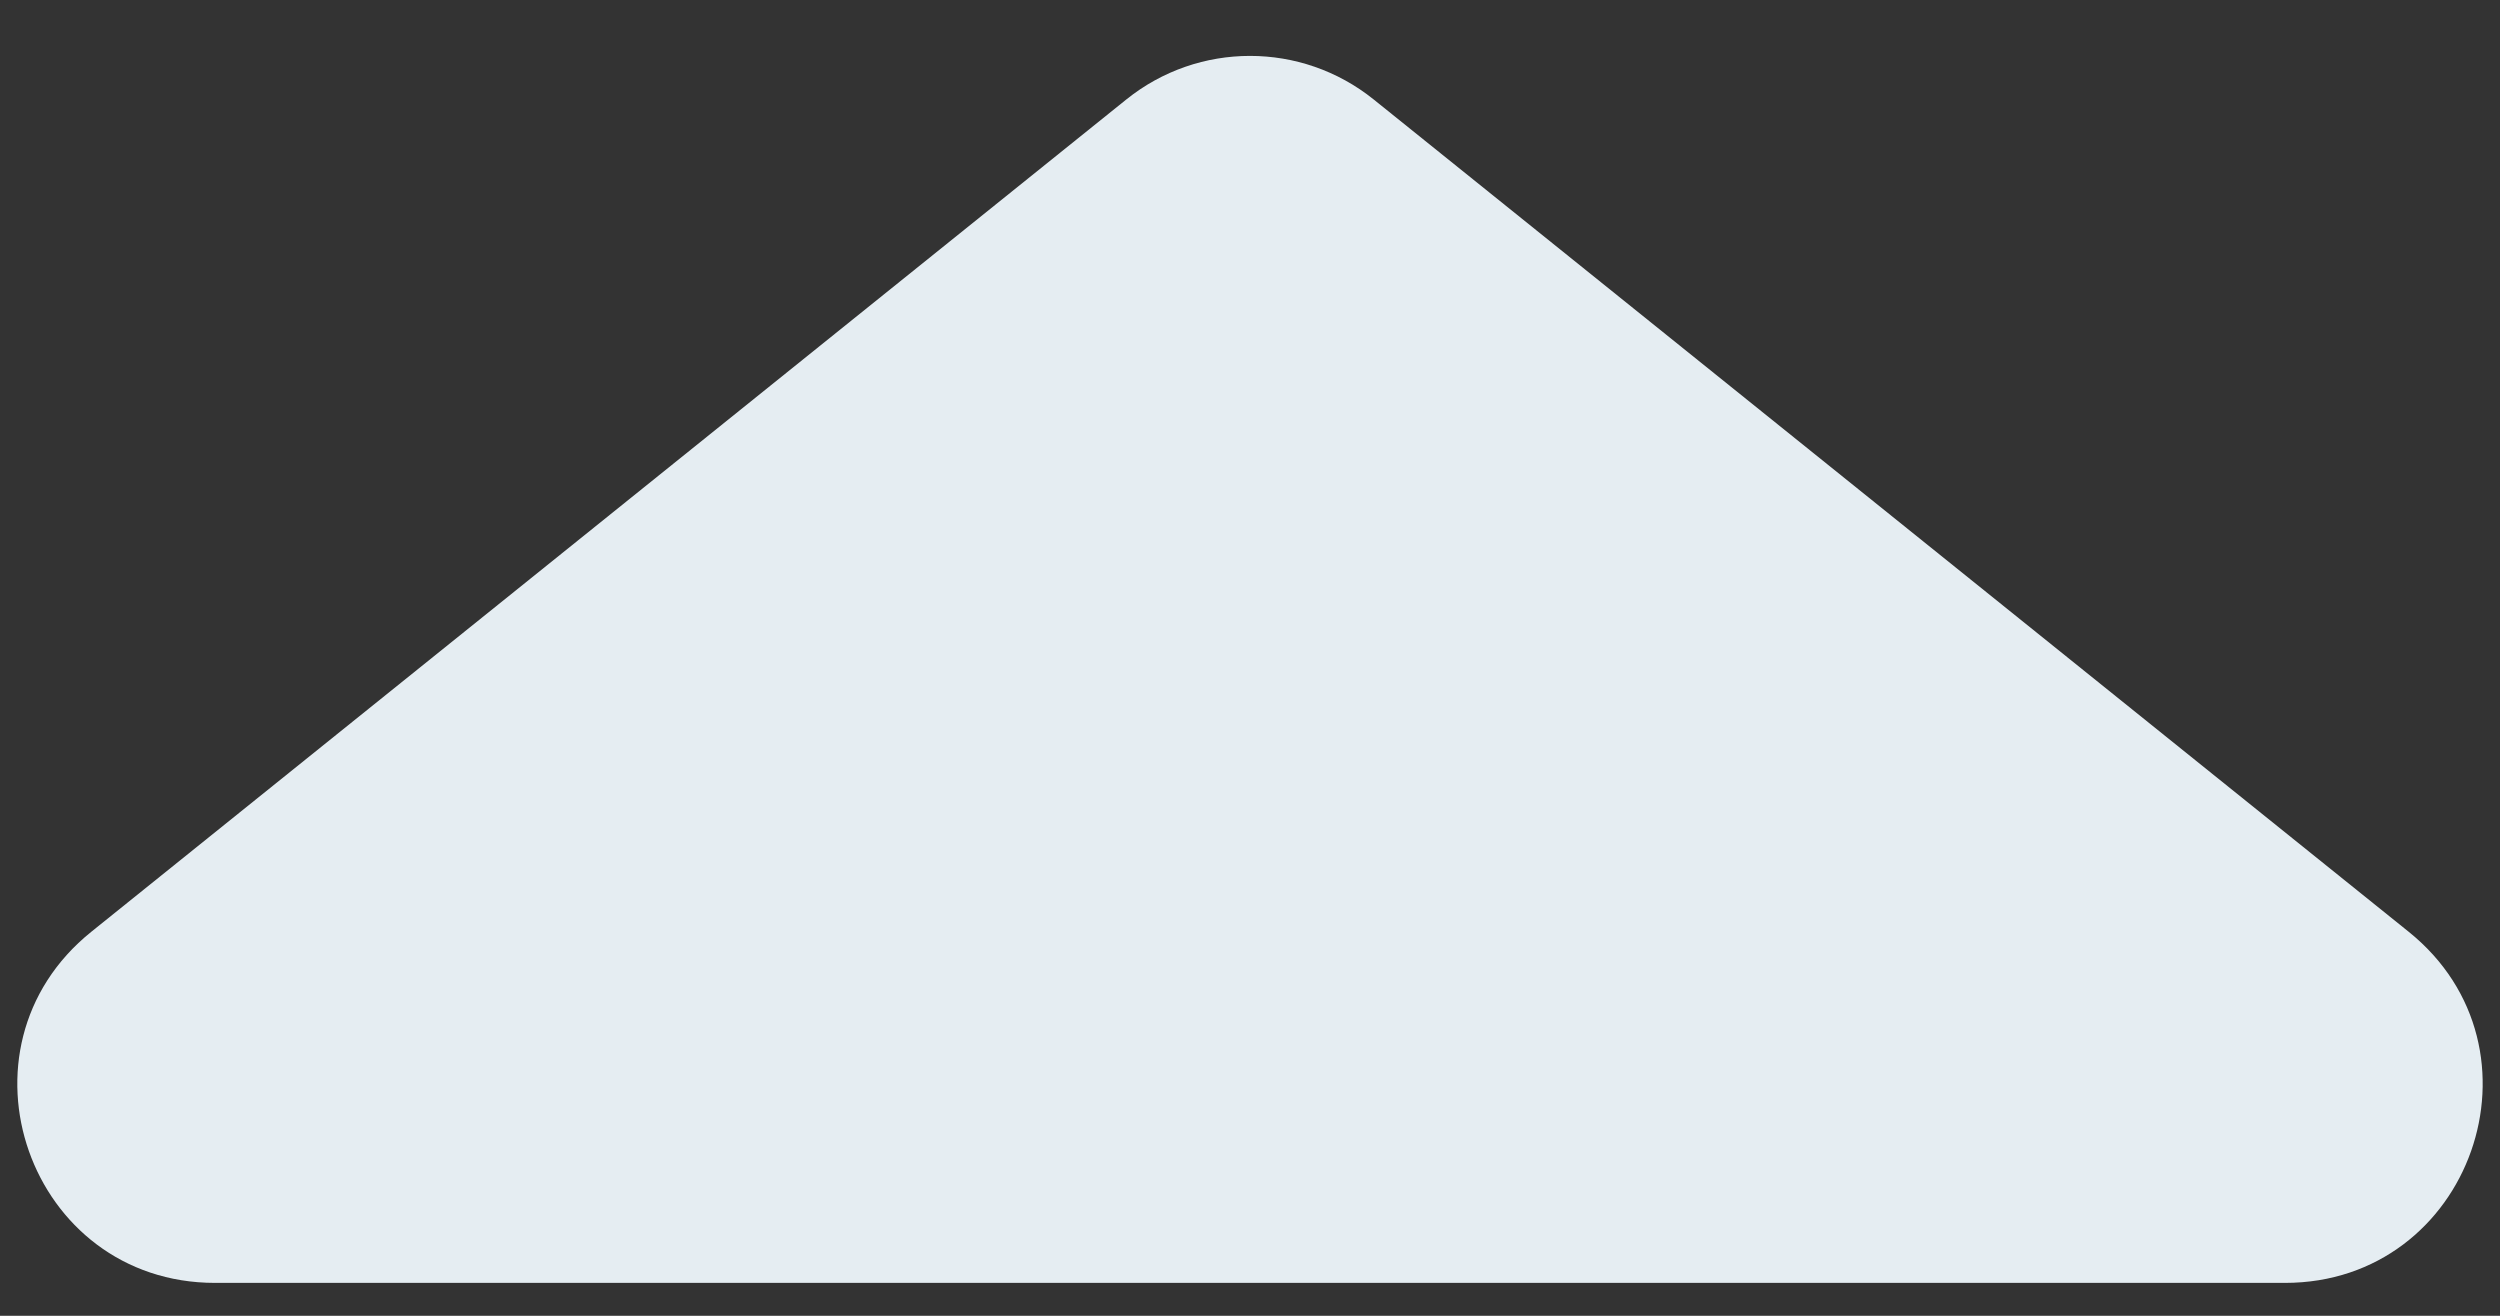 <svg width="38" height="20" viewBox="0 0 38 20" fill="none" xmlns="http://www.w3.org/2000/svg">
<rect x="0" y="0" width="38" height="20" fill="#333333" stroke="none"/>
<path d="M17.12 1.512C18.218 0.629 19.782 0.629 20.88 1.512L36.611 14.162C38.818 15.937 37.563 19.5 34.731 19.5H3.269C0.437 19.5 -0.818 15.937 1.389 14.162L17.12 1.512Z" fill="#E5EDF2"/>
</svg>
